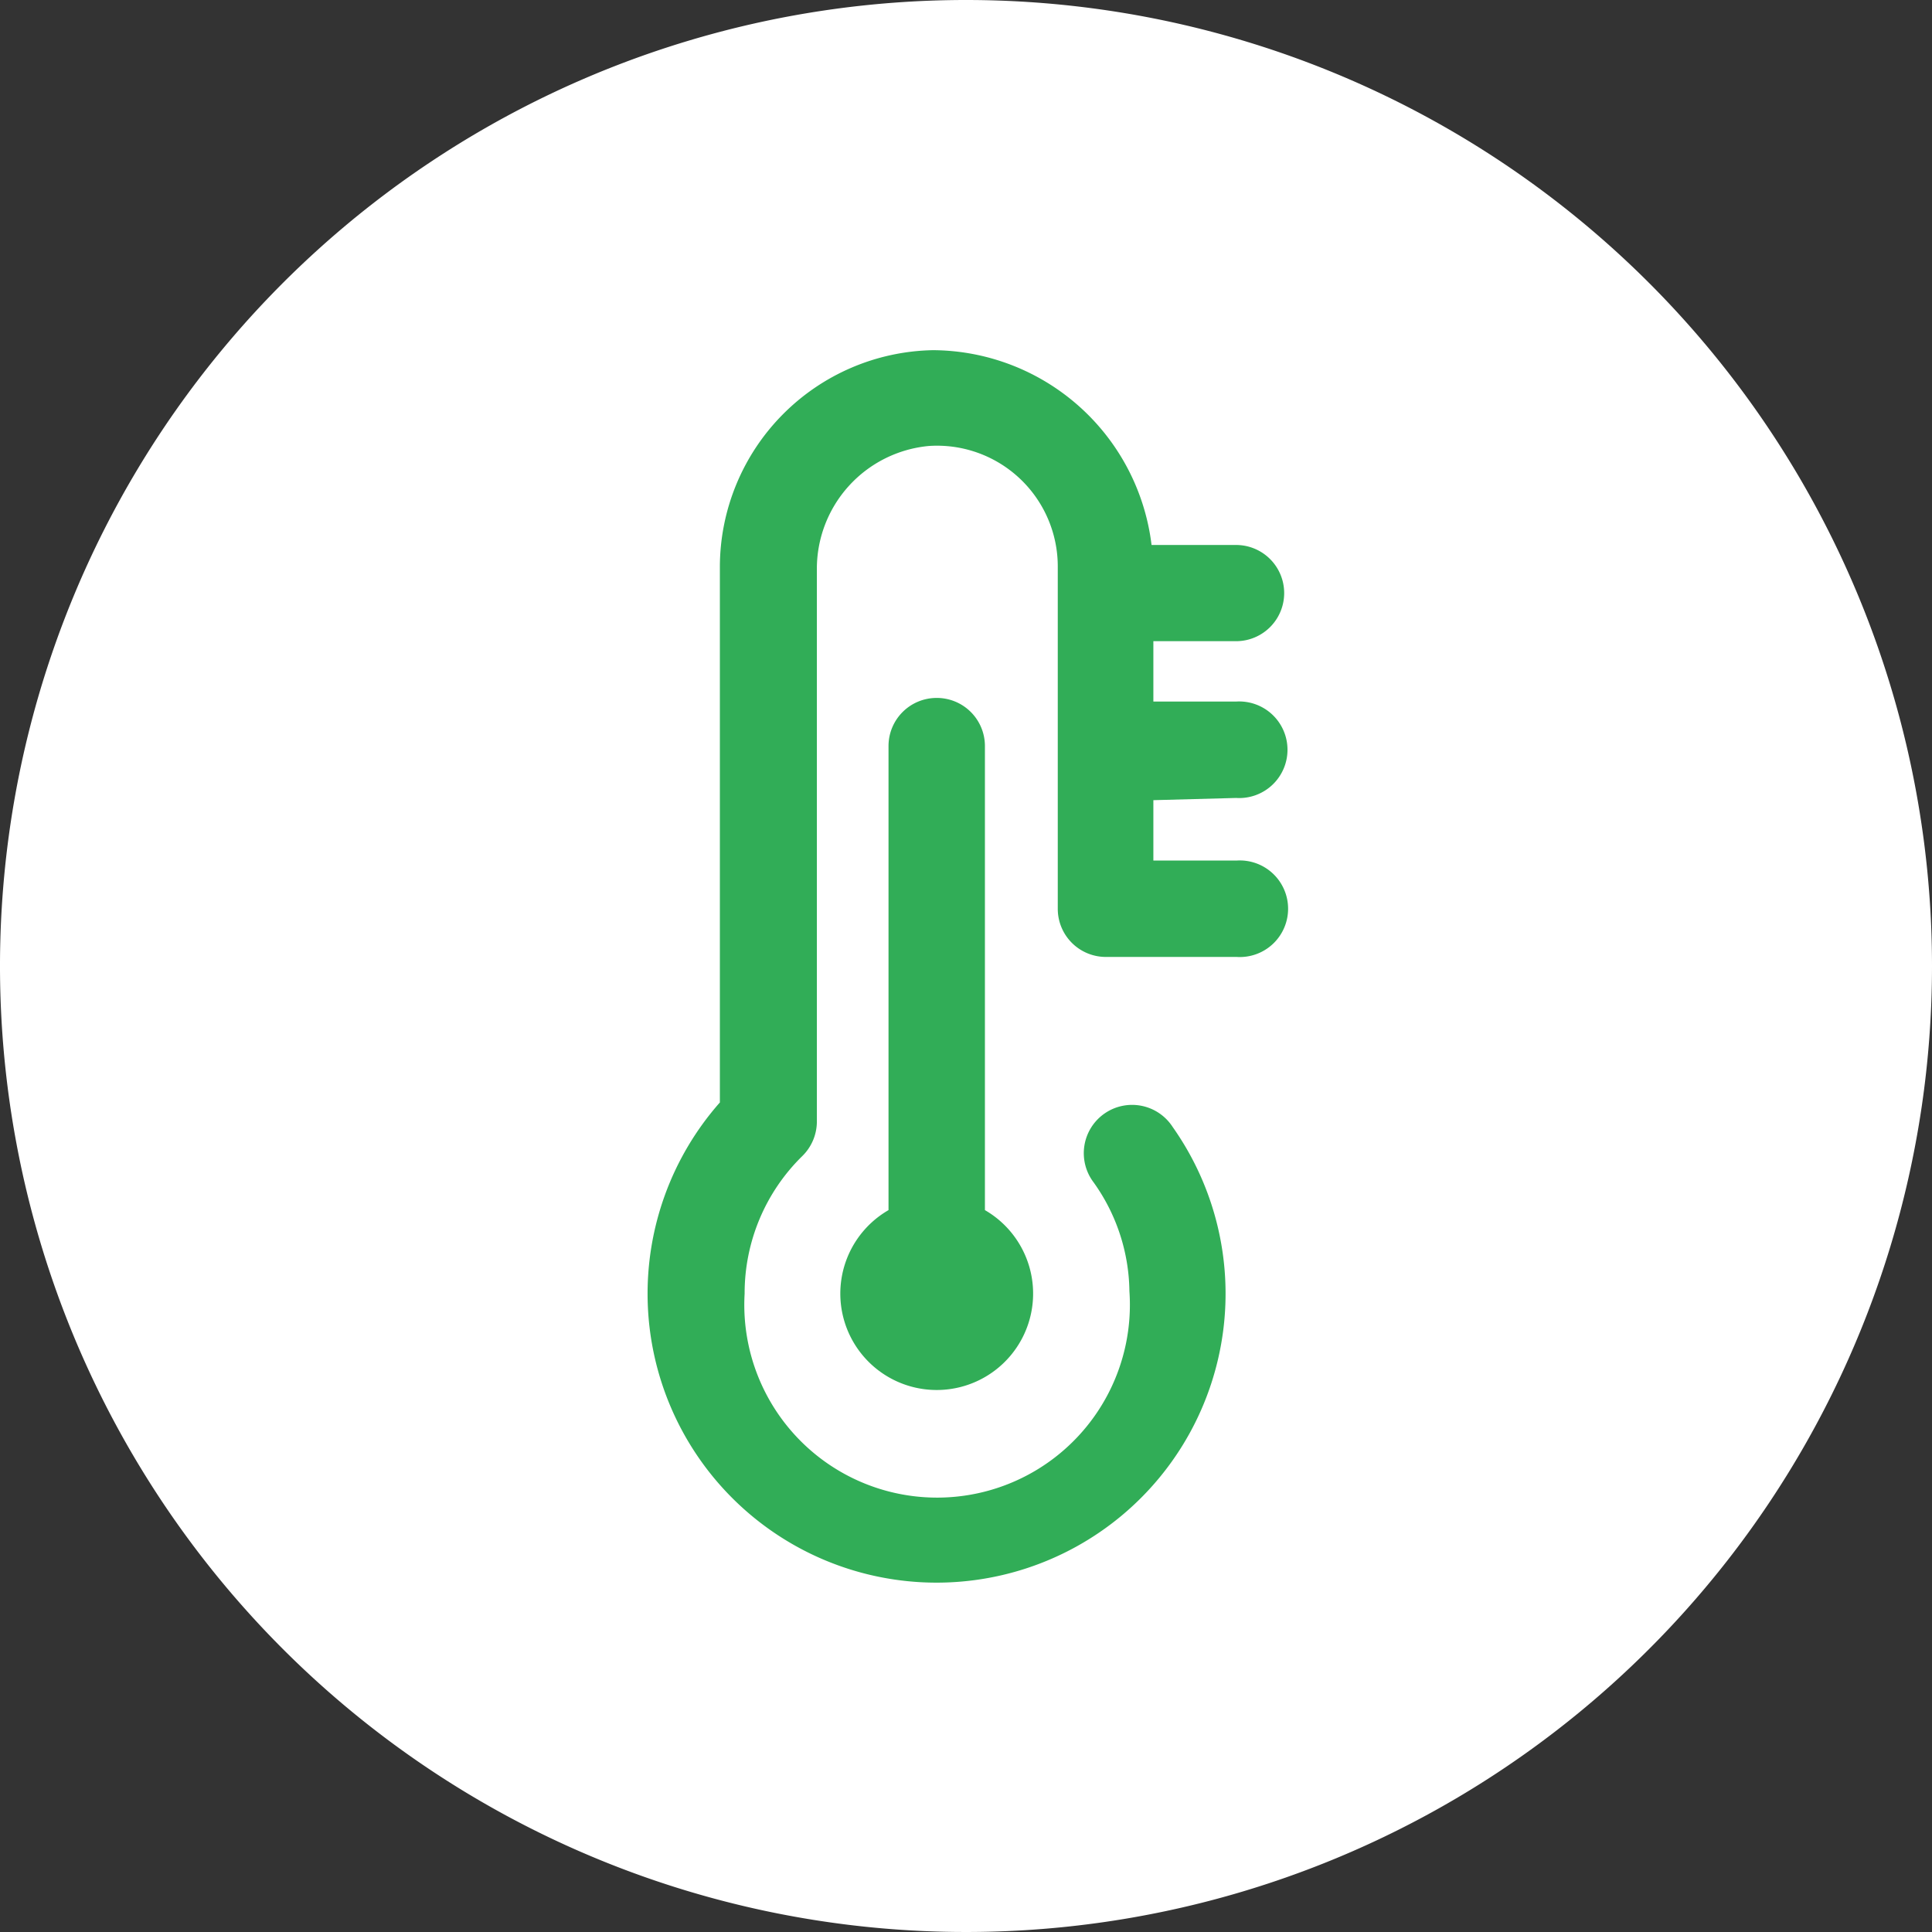 <svg id="Layer_1" data-name="Layer 1" xmlns="http://www.w3.org/2000/svg" viewBox="0 0 96 96"><rect x="0" y="0" width="96" height="96" fill="#333333" stroke="none"/><defs><style>.cls-1{fill:#fff;}.cls-2{fill:#31ad57;}</style></defs><path class="cls-1" d="M48,0A48,48,0,1,0,96,48,48,48,0,0,0,48,0Z"/><path class="cls-2" d="M46.54,34.68a2.39,2.39,0,0,0-2.39,2.39V60.13a4.79,4.79,0,1,0,4.79,0V37.07A2.39,2.39,0,0,0,46.54,34.68Z"/><path class="cls-2" d="M61.42,39.65a2.4,2.4,0,1,0,0-4.79H57.31v-3h4.11a2.39,2.39,0,1,0,0-4.78h-4.2a11,11,0,0,0-10.86-9.68A10.79,10.79,0,0,0,35.77,28.13V54.78A14.36,14.36,0,1,0,58.27,56a2.4,2.4,0,1,0-3.93,2.75,9.48,9.48,0,0,1,1.78,5.41A9.58,9.58,0,1,1,37,64.28a9.54,9.54,0,0,1,2.86-6.83,2.41,2.41,0,0,0,.73-1.72V28.34a6.13,6.13,0,0,1,5.57-6.18,6,6,0,0,1,6.4,6v17a2.39,2.39,0,0,0,2.39,2.39h6.5a2.4,2.4,0,1,0,0-4.79H57.31v-3Z"/></svg>